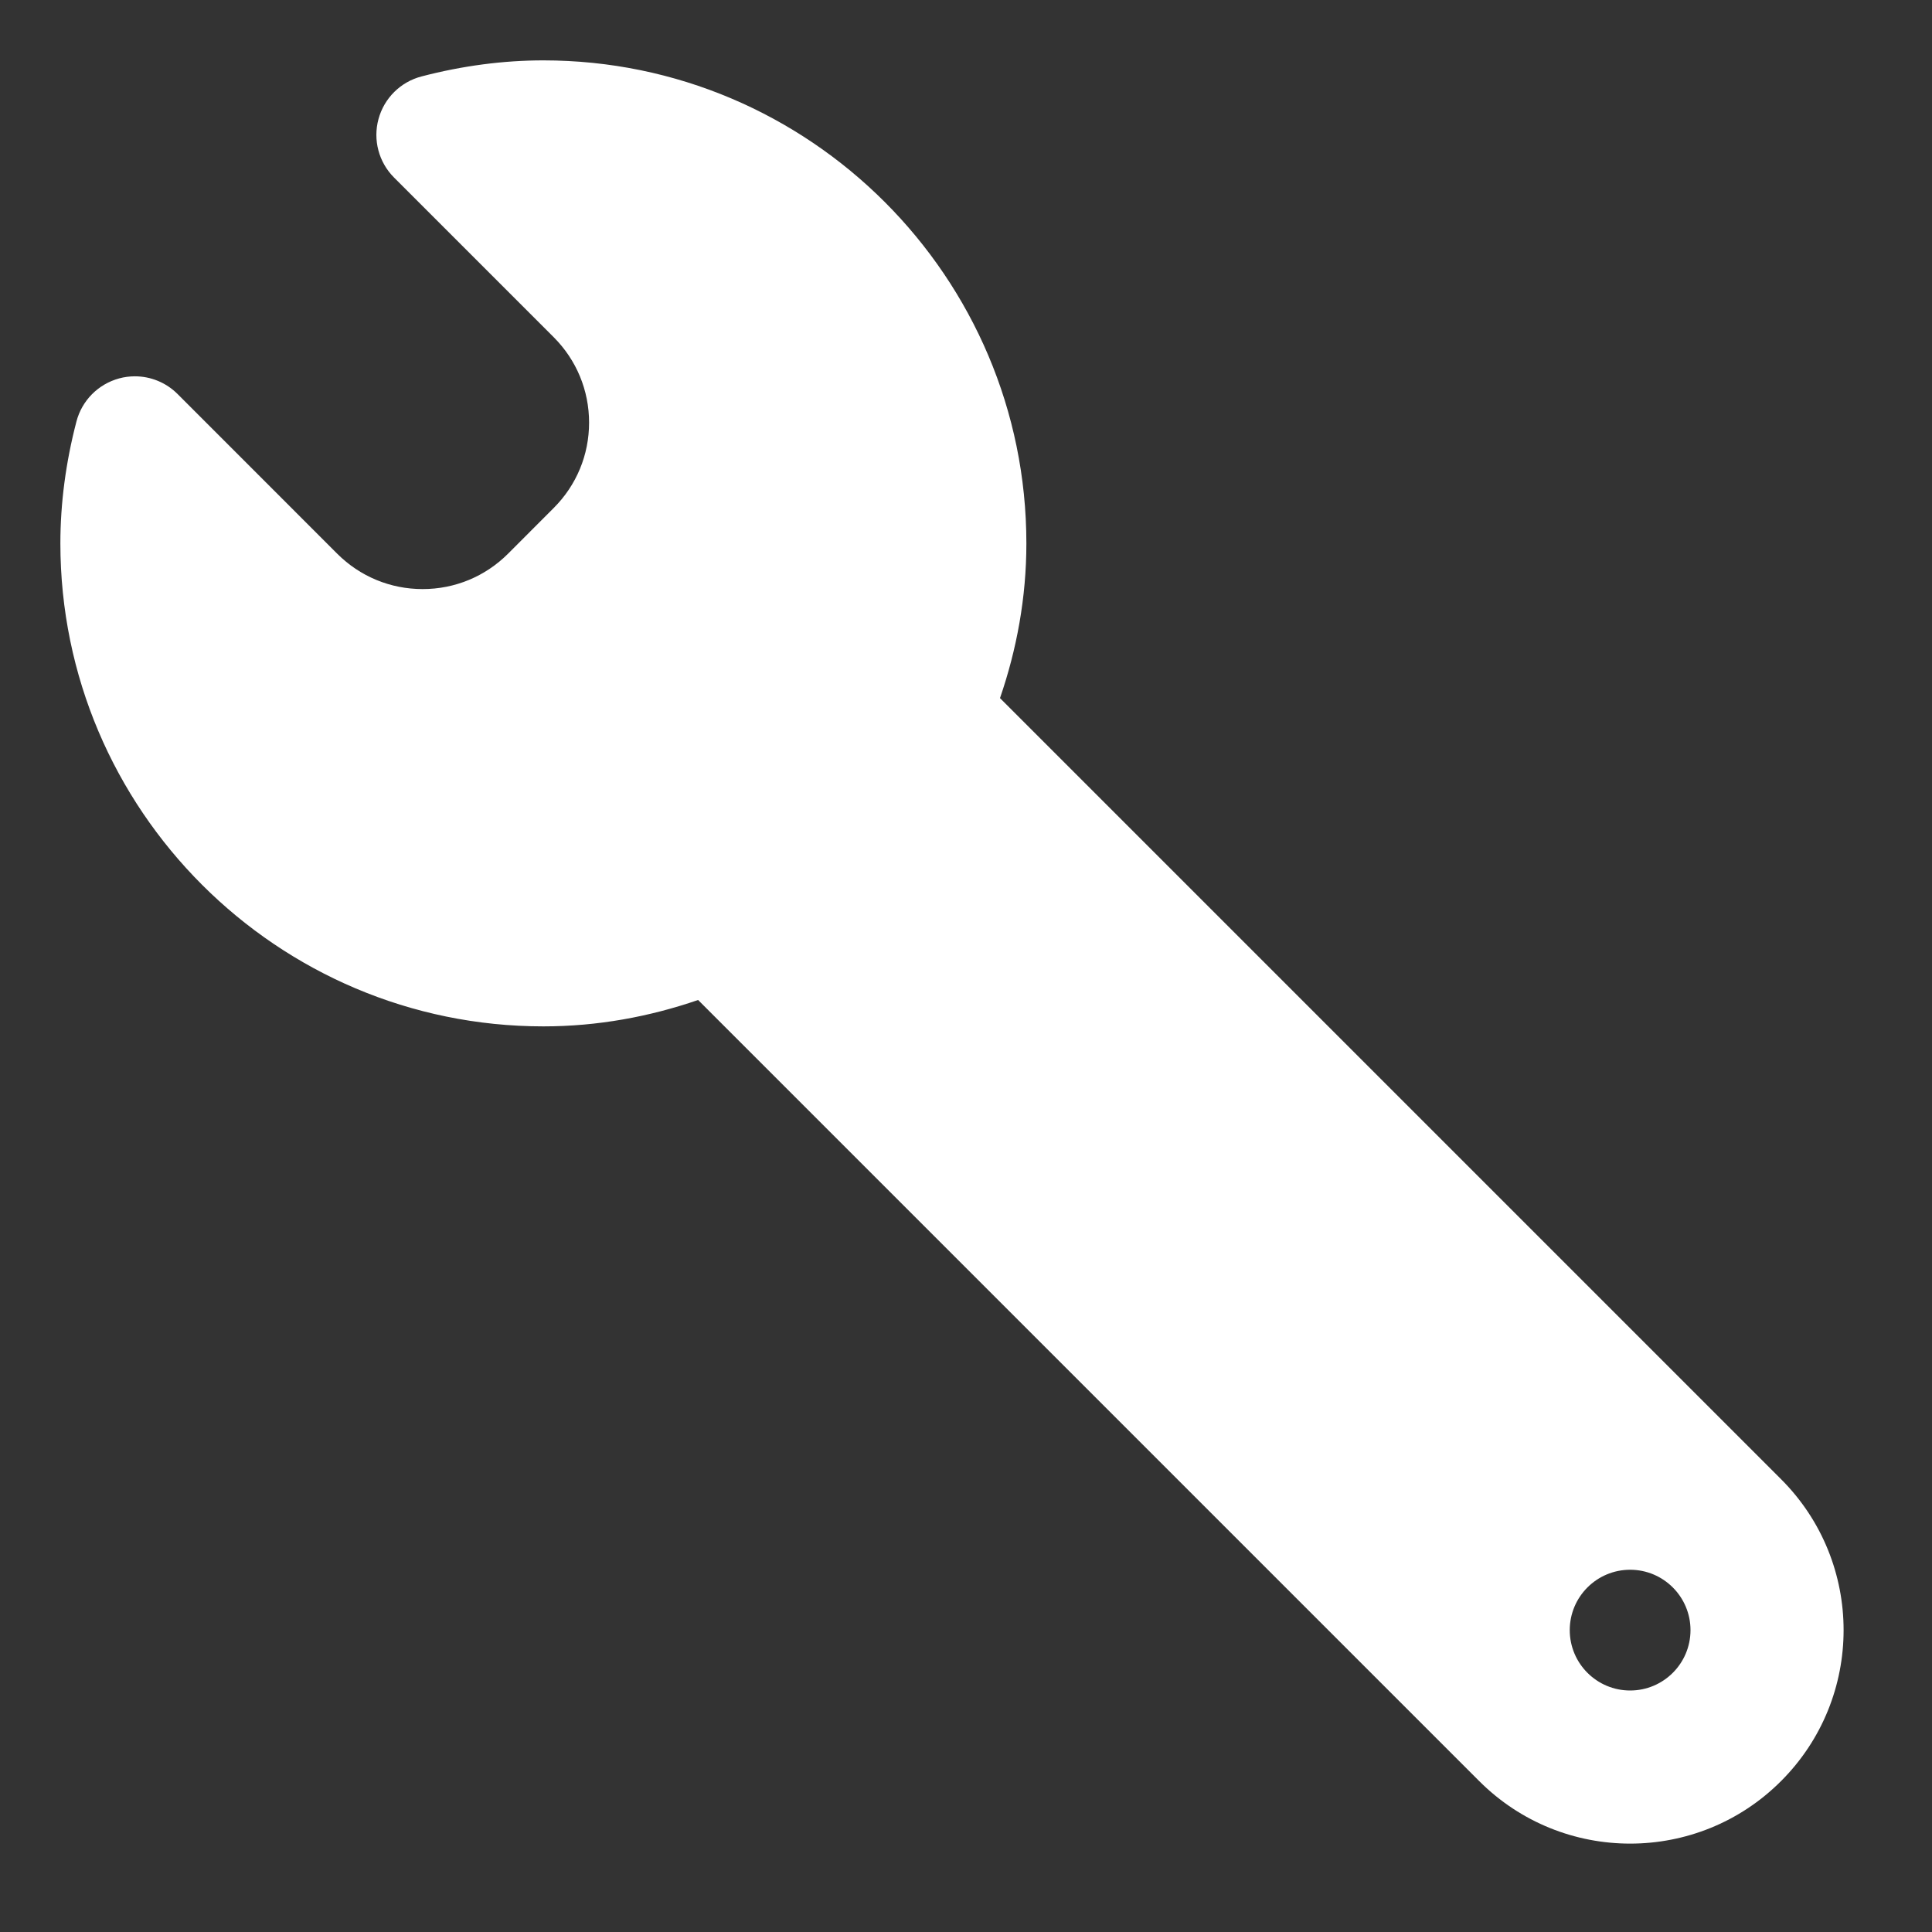 <svg version="1.1" xmlns="http://www.w3.org/2000/svg"
    xmlns:xlink="http://www.w3.org/1999/xlink" viewBox="0 0 32 32" xml:space="preserve"
    fill="white">
    <rect x="0" y="0" width="32" height="32" fill="#333333" stroke="none"/>
    <g id="SVGRepo_bgCarrier" stroke-width="0"></g>
    <g id="SVGRepo_tracerCarrier" stroke-linecap="round" stroke-linejoin="round"></g>
    <g id="SVGRepo_iconCarrier">
        <style type="text/css"> .stone_een{fill:white;} </style>
        <path class="stone_een" d="M29.5,24.5L16.563,11.563C16.84,10.758,17,9.899,17,9c0-4.411-3.589-8-8-8 C8.338,1,7.659,1.089,6.982,1.266c-0.347,0.09-0.619,0.359-0.713,0.706C6.175,2.317,6.273,2.687,6.527,2.941l2.645,2.645 C9.549,5.964,9.757,6.466,9.757,7c0,0.534-0.208,1.036-0.586,1.414L8.414,9.172C8.036,9.549,7.534,9.757,7,9.757 S5.964,9.549,5.586,9.172L2.941,6.526c-0.19-0.19-0.445-0.293-0.707-0.293c-0.087,0-0.175,0.011-0.262,0.035 C1.625,6.363,1.356,6.635,1.266,6.982C1.089,7.659,1,8.338,1,9c0,4.411,3.589,8,8,8c0.899,0,1.758-0.16,2.563-0.437L24.5,29.5 c0.69,0.69,1.595,1.036,2.5,1.036s1.81-0.345,2.5-1.036C30.881,28.119,30.881,25.881,29.5,24.5z M27,28c-0.552,0-1-0.448-1-1 c0-0.552,0.448-1,1-1s1,0.448,1,1C28,27.552,27.552,28,27,28z"></path>
    </g>
</svg>